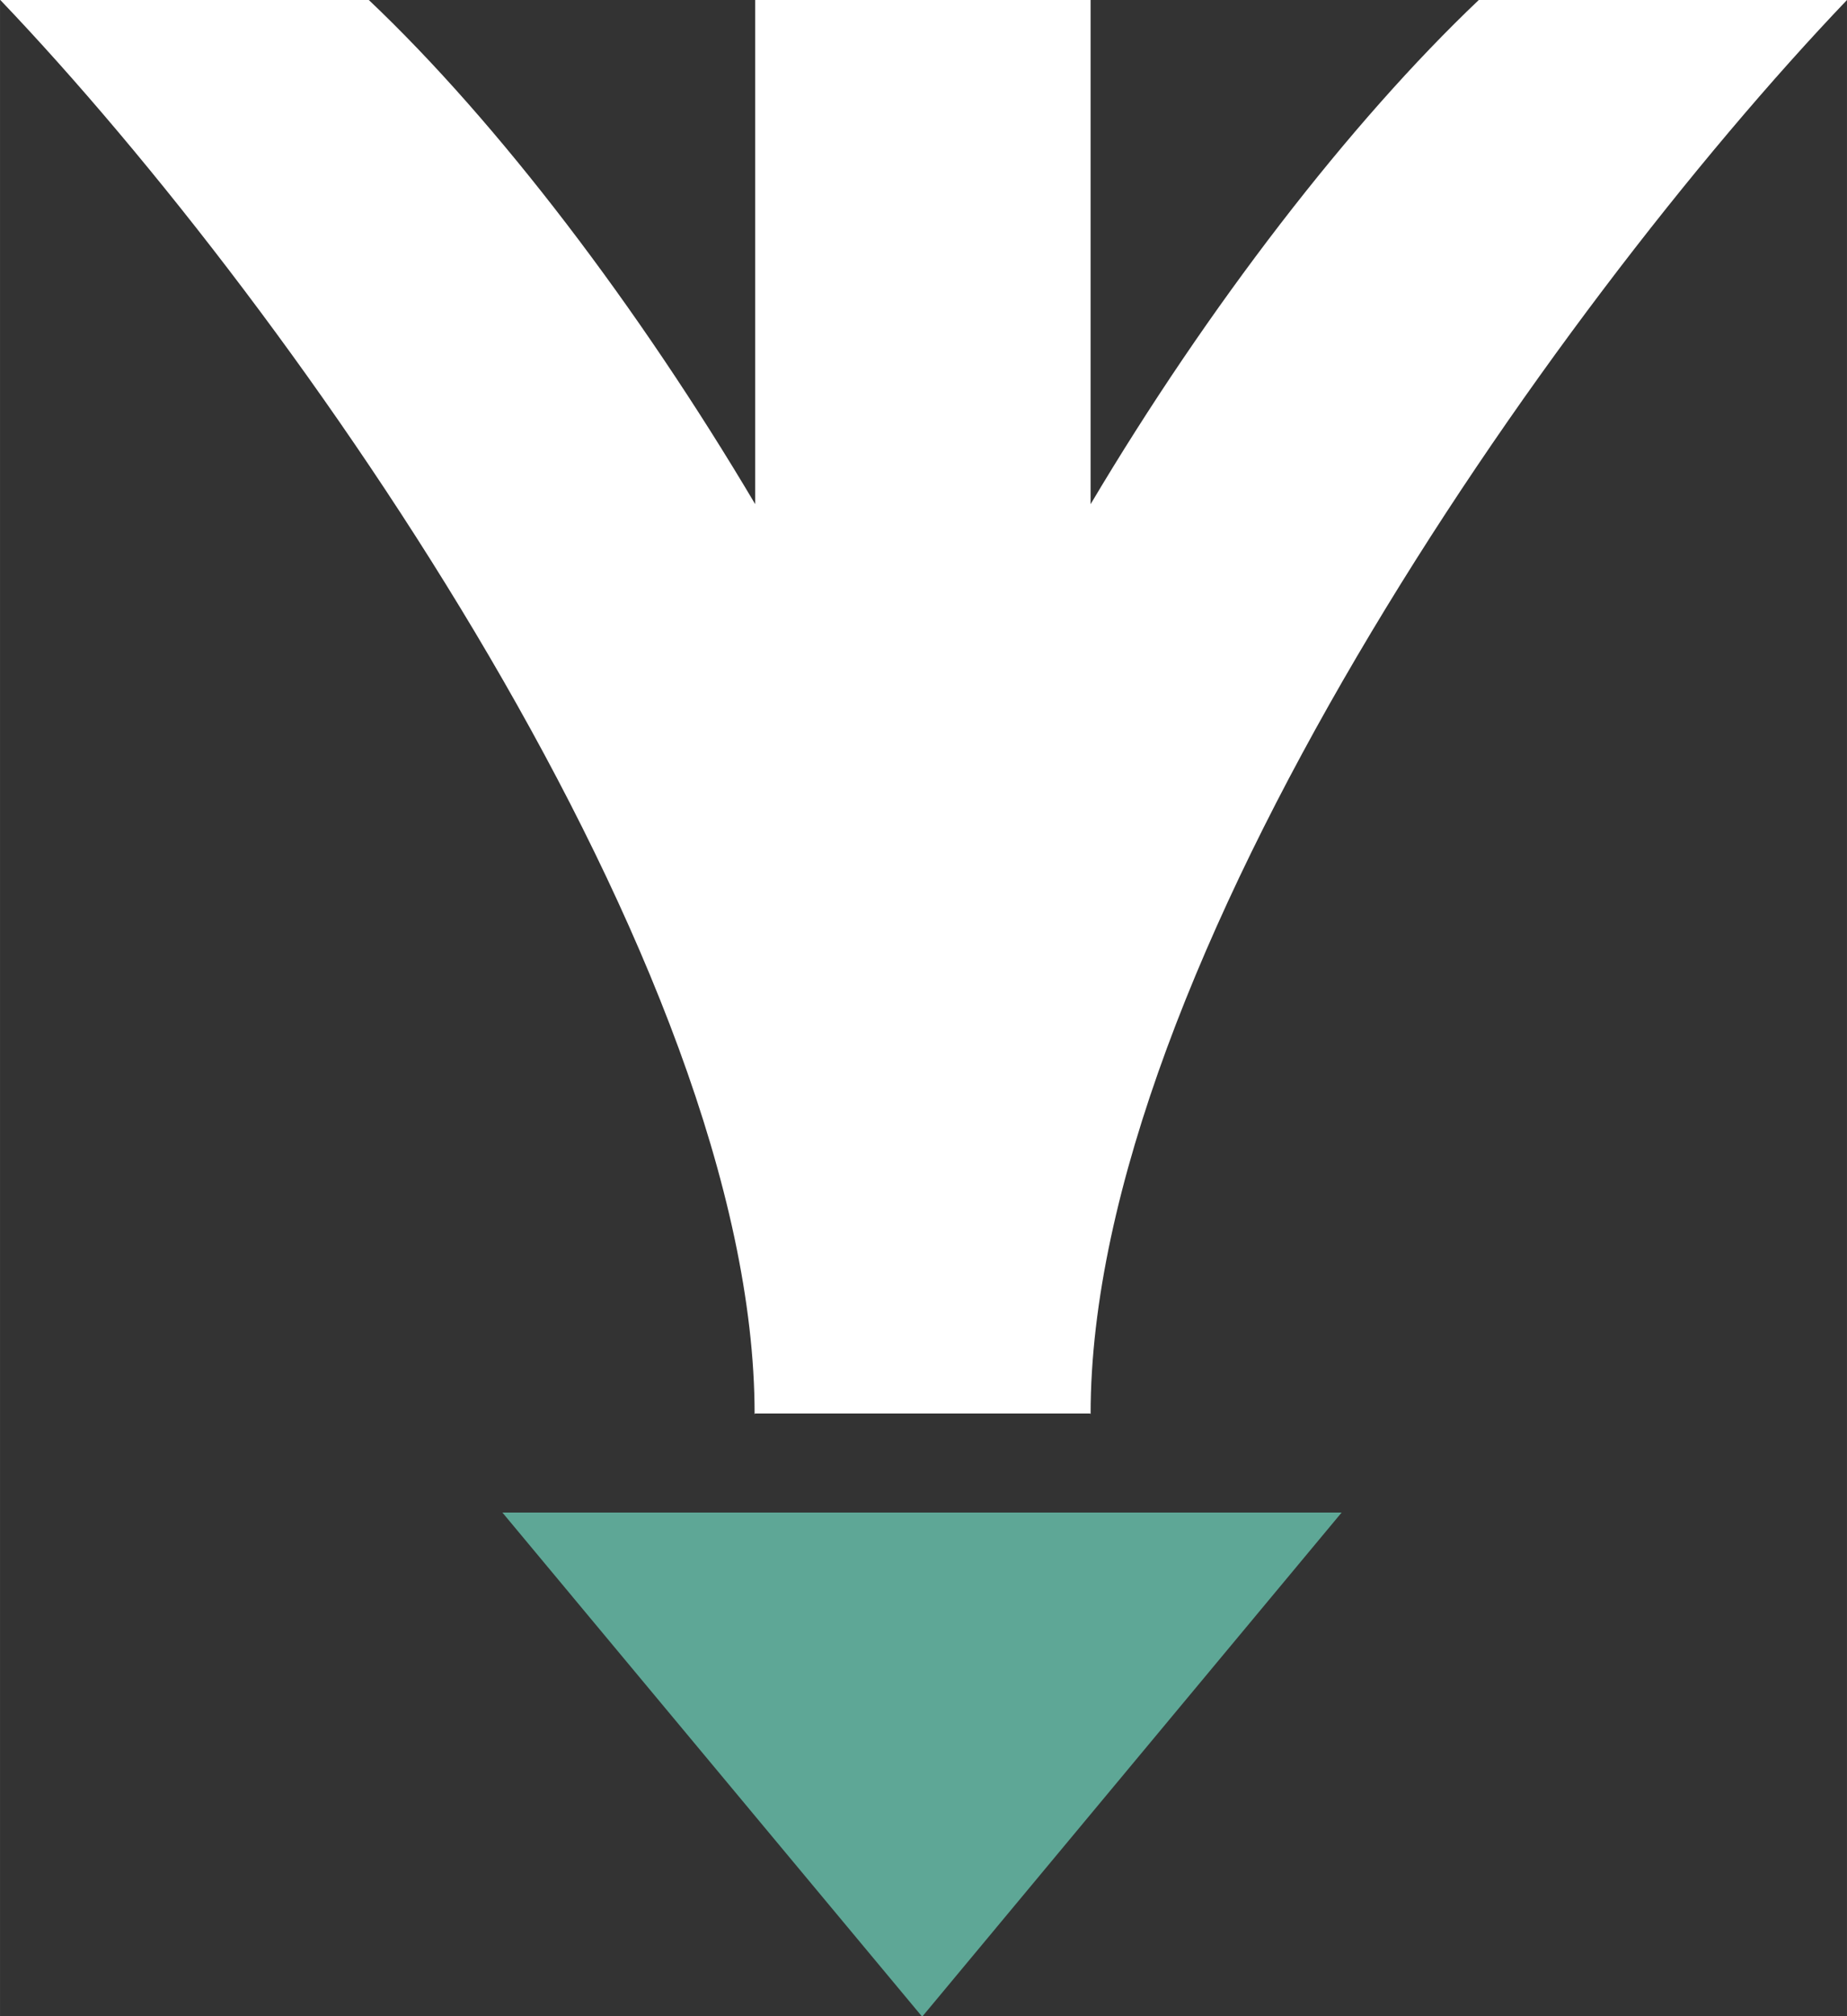 <svg xmlns="http://www.w3.org/2000/svg" width="22.001" height="24" viewBox="0 0 61.95 67.58" shape-rendering="geometricPrecision" image-rendering="optimizeQuality" fill-rule="evenodd"><rect x="0" y="0" width="61.95" height="67.58" fill="#333333" stroke="none"/><path d="M25.32 50.7h-8.47l14.08 16.9L45 50.7z" fill="#5EA796"/><path d="m36.56 47.38.02.02c0-15 15.37-36.93 25.37-47.4H49.6c-4.32 4.1-9.08 10.27-13.02 16.9V0H25.33v16.9C21.4 10.27 16.7 4.1 12.37 0H.01c10 10.47 25.3 32.4 25.3 47.4l.02-.02h11.24z" fill="#fff"/></svg>
